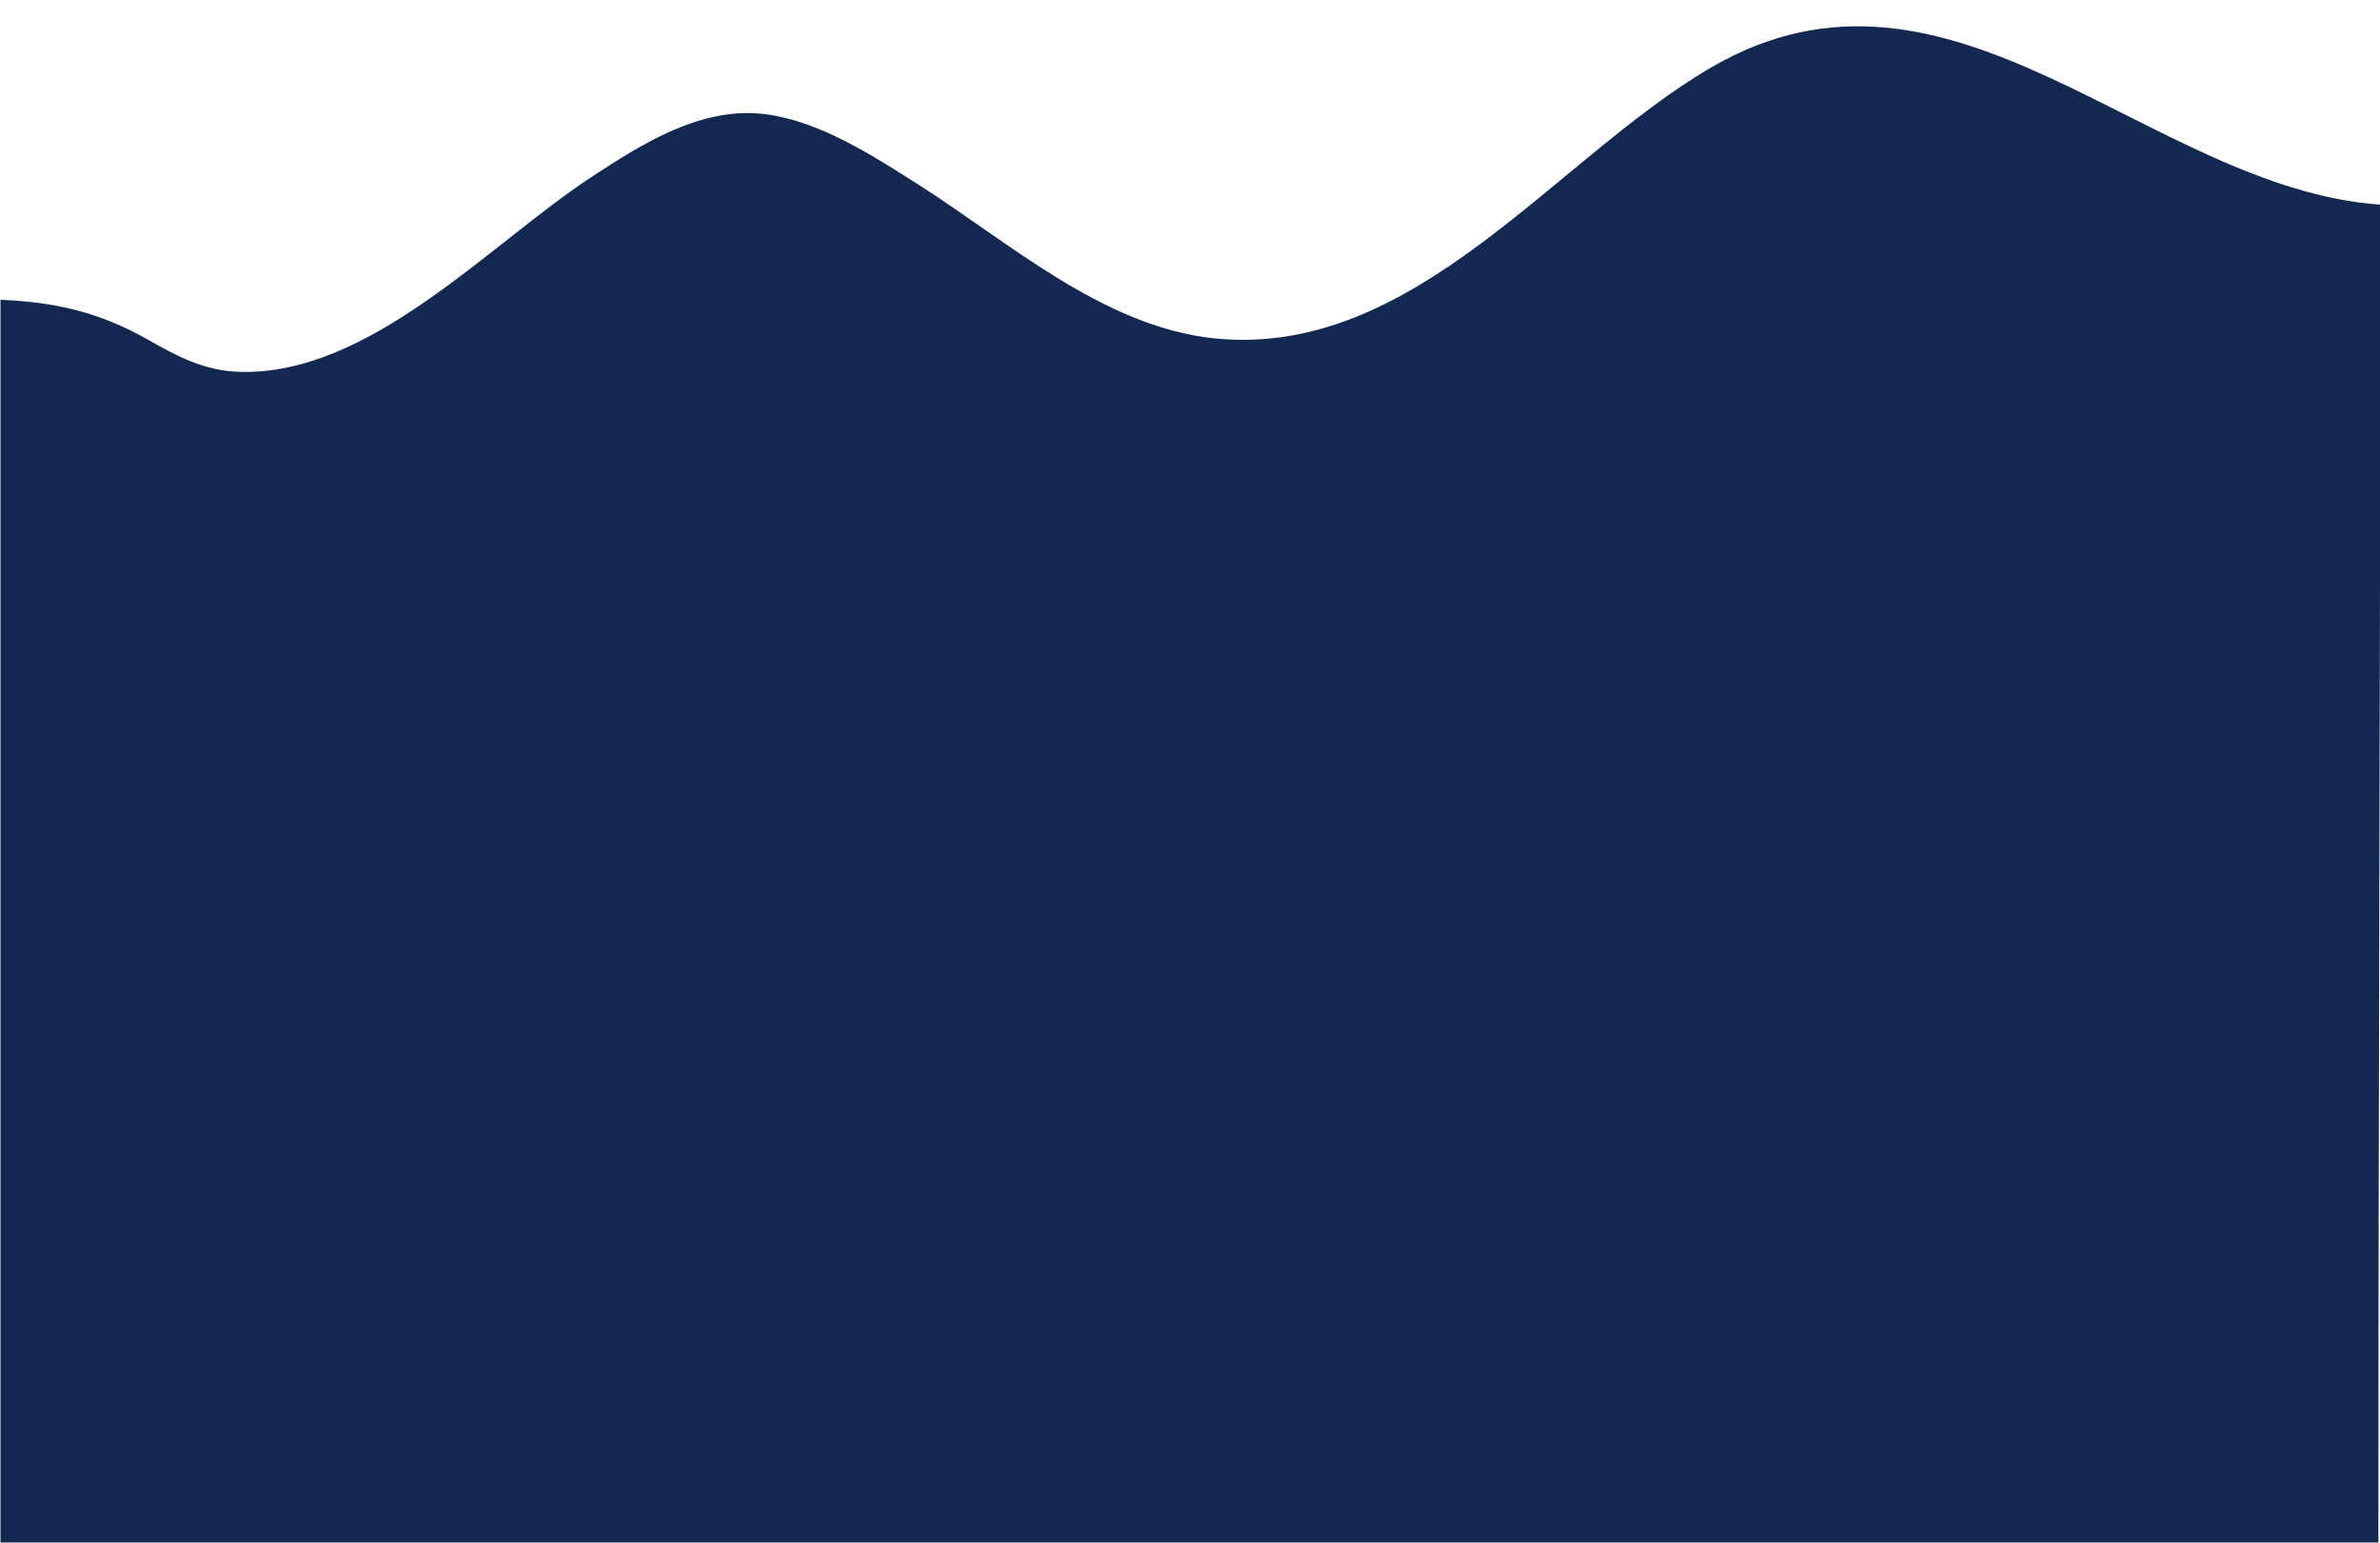 <?xml version="1.0" encoding="UTF-8"?><svg id="Layer_1" xmlns="http://www.w3.org/2000/svg" width="1126" height="730" viewBox="0 0 1126 730"><defs><style>.cls-1{fill:#122851;}</style></defs><path class="cls-1" d="M.23,141.84c26.06,1.13,46.76,5.9,69.29,18.63,14.54,8.22,27.12,15.07,44.26,15.49,61.5,1.51,117.81-60.49,165.76-92.01,24.26-15.95,52.48-33.88,82.83-29.88,25.51,3.36,50.13,19.32,71.37,32.78,42.93,27.21,87.88,67.61,140.37,73.2,94.74,10.09,161.28-84.75,235.21-127.99,113.87-66.6,207.1,57.05,316.91,64.79-.07,211-1,422-1,633H.23c0-196,0-392,0-588Z"/></svg>